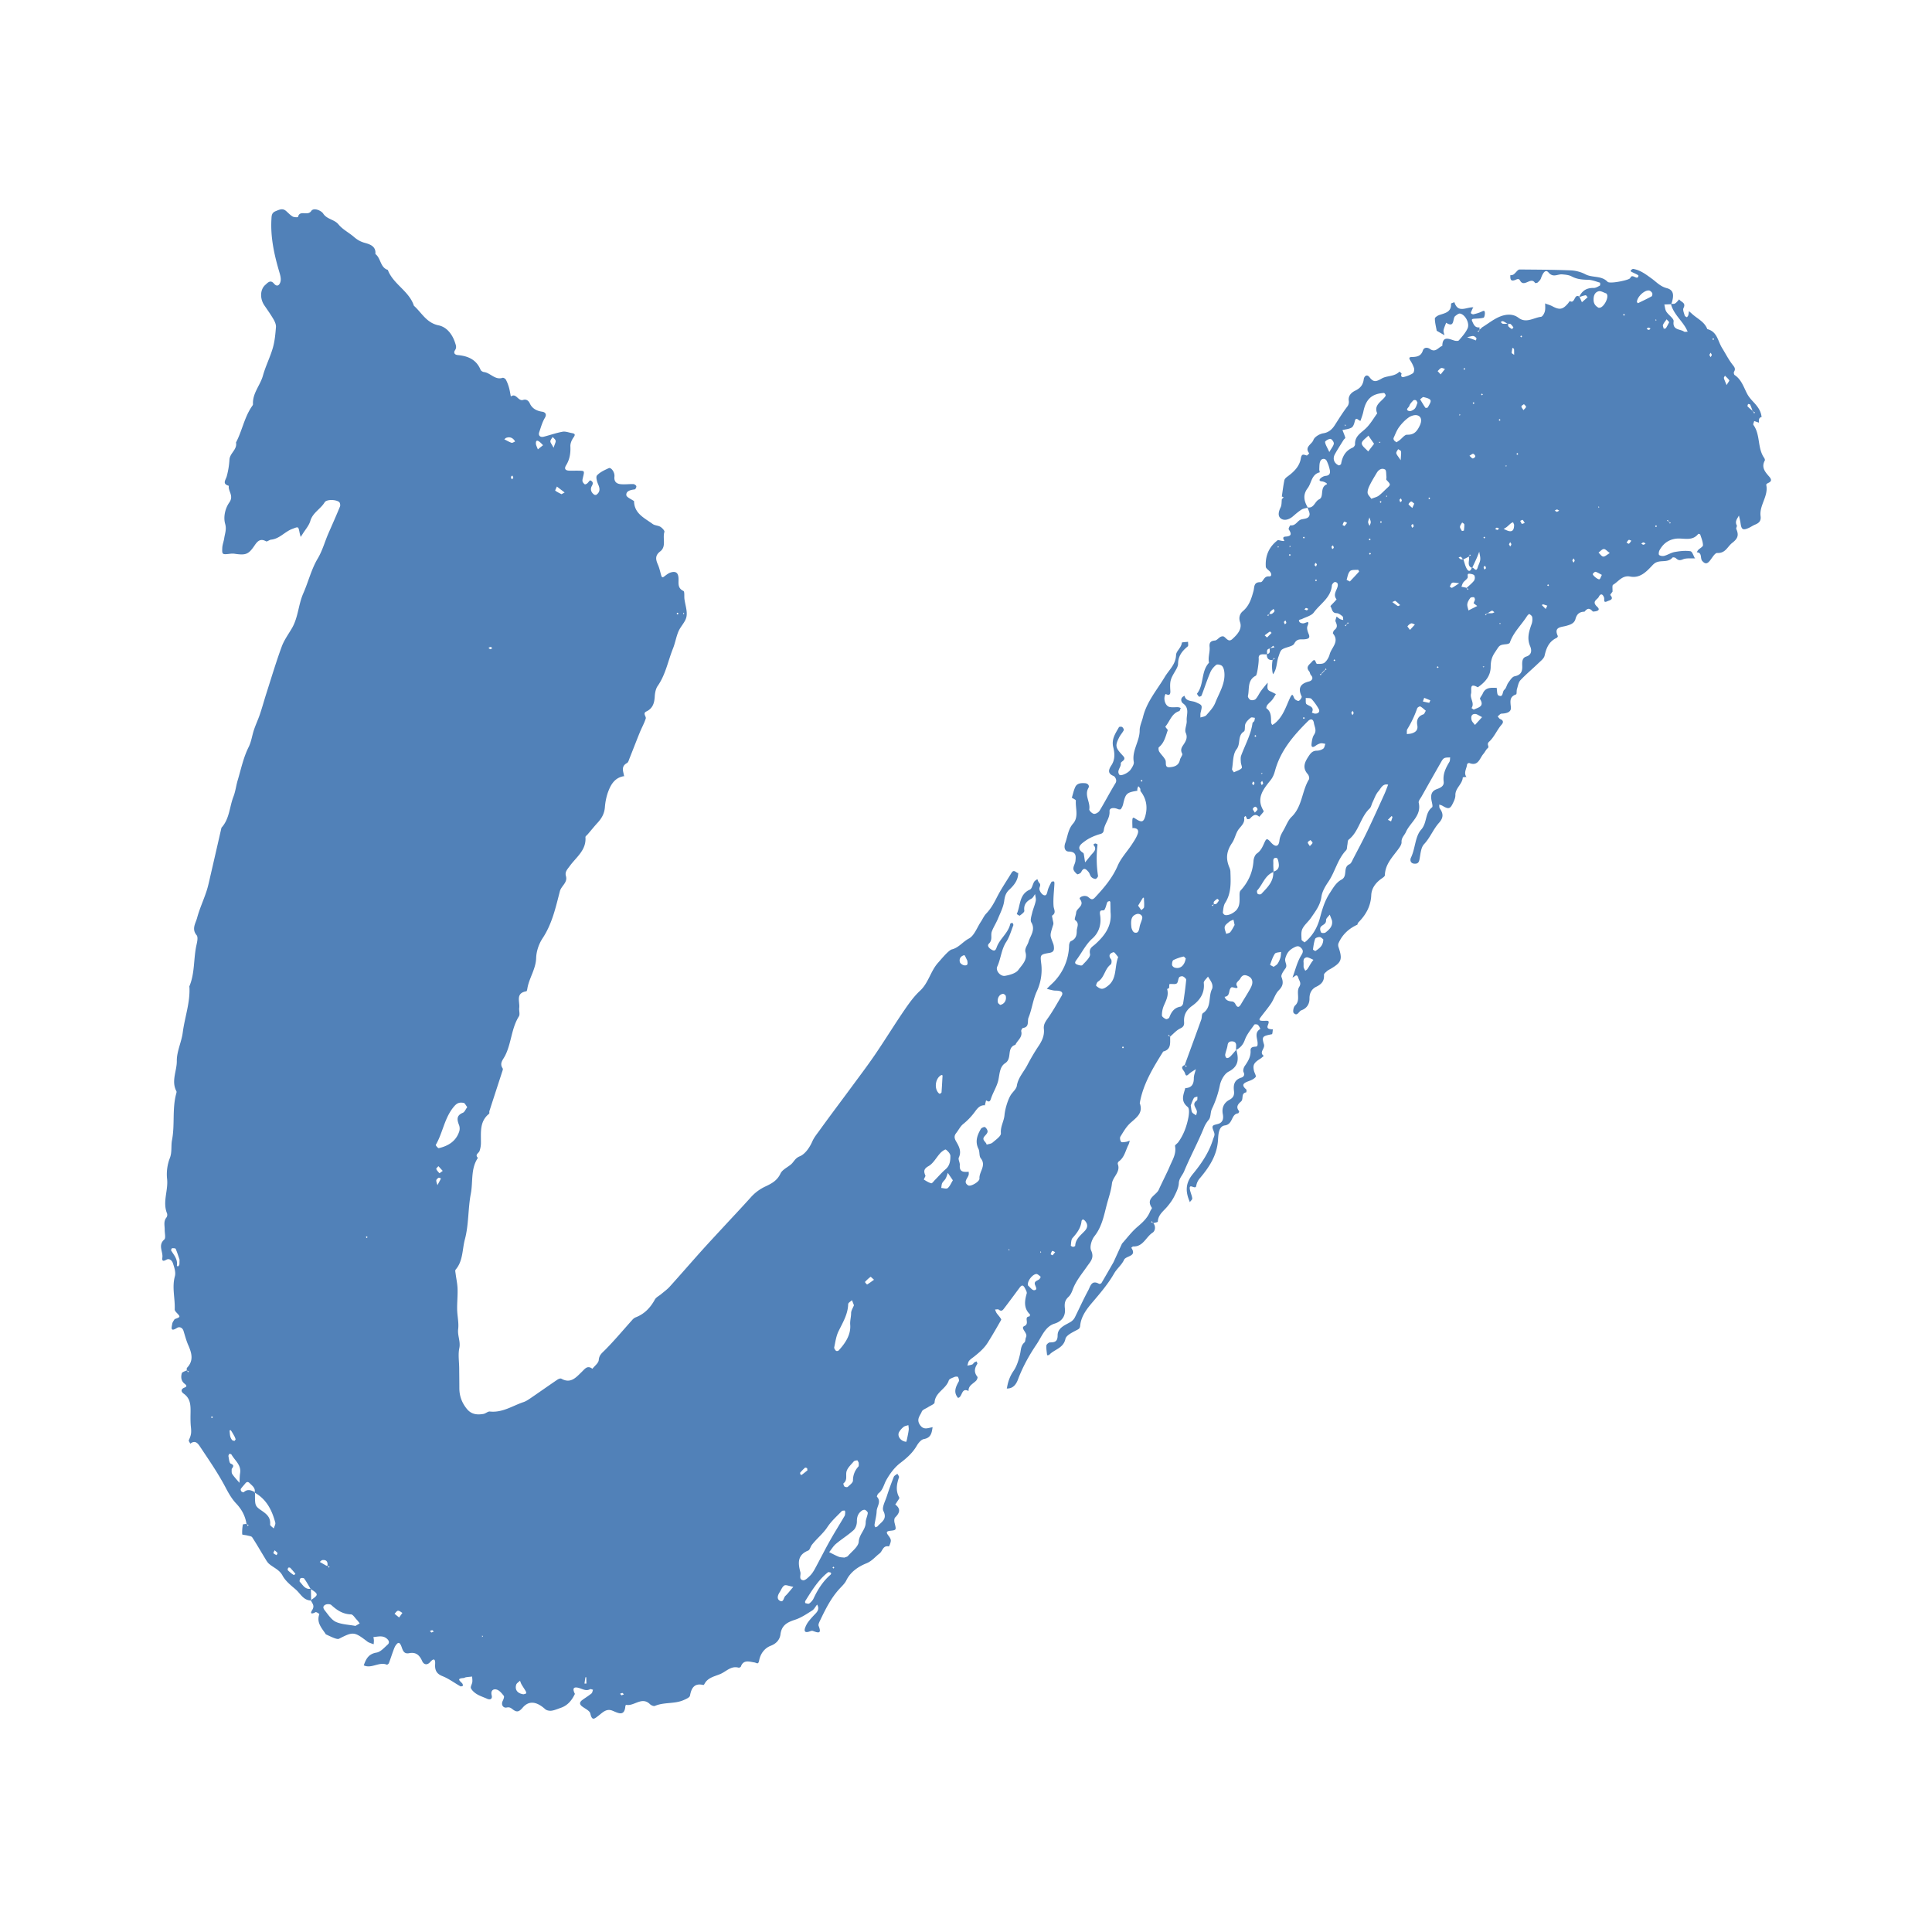 <svg width="120" height="120" viewBox="0 0 120 120" xmlns="http://www.w3.org/2000/svg"><title>vinci_product</title><g fill="none" fill-rule="evenodd"><rect width="120" height="120" rx="4"/><path d="M13.162 88.081l.06-.05c-.018-.02-.034-.051-.054-.054-.017-.002-.05.03-.053.049-.002.016.03.037.047.055zm9.564-11.243l.048.06c.017-.018.047-.034.05-.054.002-.016-.029-.036-.045-.054l-.053.048zm7.27 24.796l-.049-.056a6.657 6.657 0 0 0-.006.109l.056-.053zM42.08 38.167l.065-.054c-.02-.019-.039-.053-.06-.054-.02-.002-.042.032-.062.05l.057.058zm.42-.059l-.055-.059-.005.115.06-.056zm9.208 59.254c.018.02.035.042.052.063.02-.02.052-.037.055-.059.003-.017-.03-.038-.049-.058l-.058.054zm11-19.737c-.017-.017-.034-.034-.05-.053-.003.034-.004.069-.006.103l.056-.05zm1.964.145l-.05-.056-.007.11.057-.054zm5.019-12.718l.052.063c.02-.02.052-.037.055-.058.002-.017-.03-.05-.05-.053-.018-.002-.038.03-.057.048zm1.159-16.56l.052.06c.02-.017.051-.033.054-.054.002-.016-.03-.05-.05-.052-.016-.002-.037.03-.056.046zm7.12-2.722l.062-.052c-.019-.02-.035-.05-.056-.054-.016-.002-.05.03-.052.05-.002.017.03.037.046.056zm.4 2.307l.056-.052-.108-.005.052.057zm1.017-14.067c.02-.017.038-.035.057-.053a7.79 7.79 0 0 0-.11-.006l.053.059zm.668.458l.052.06c.02-.018.052-.035.055-.055.002-.016-.03-.05-.05-.052-.017-.002-.038.03-.057.047zm.104-.526a2.722 2.722 0 0 0-.053-.058l-.005.112.058-.054zm.82 10.713l.063-.052c-.02-.02-.036-.052-.057-.055-.017-.002-.051.03-.053.05-.002.017.03.038.047.057zm-.05-11.268l.05.06c.02-.017.05-.033.054-.054.002-.016-.03-.05-.05-.052-.016-.002-.036.03-.055.046zm.754 2.655l.052.061c.019-.018.05-.035.054-.055.002-.017-.03-.05-.049-.053-.017-.002-.037.03-.057.047zm1.196 5.024l.06-.052a5.816 5.816 0 0 0-.054-.058c-.018.018-.05.034-.052.054-.002.016.03.037.046.056zm.715-14.649l-.05-.057-.006.11.056-.053zm1.44 7.972c.019.02.037.042.055.063.02-.02.053-.037.056-.058.002-.018-.032-.053-.052-.055-.018-.002-.039.032-.059.05zm.037-.828l.063-.053c-.019-.02-.036-.053-.058-.055-.016-.002-.051.03-.053.05-.002.018.03.039.048.058zm.648-1.14l.05.06c.019-.018.05-.034.052-.054.002-.017-.028-.05-.048-.053-.016-.002-.036.03-.054.046zm-.022-1.247l.052.061.058-.054c-.017-.019-.034-.05-.053-.053-.017-.002-.038.03-.057.046zm-.008-3.667l.06-.054-.116-.006.056.06zm.47 3.316l-.051-.058-.007.112.058-.054zm2.56.127l.052.061c.018-.018.05-.035.052-.056.002-.017-.03-.037-.048-.056l-.055.05zm.573 10.545l.063-.051c-.02-.019-.036-.051-.057-.053-.017-.002-.038.03-.058.048l.052.056zm1.415-15.727l-.055-.057a7.7 7.7 0 0 1-.005.11l.06-.053zm.244-2.8l.061-.05c-.019-.02-.035-.05-.055-.053-.017-.002-.037.03-.056.047l.05.056zm.52 2.066l.052.06c.02-.018.04-.035.058-.053-.017-.018-.033-.05-.052-.052-.018-.002-.038.029-.057.045zm.672 16.418a5.5 5.5 0 0 1 .057-.052 7.644 7.644 0 0 0-.11-.006l.053.058zm-.005-8.067l.052.06c.02-.017.038-.036.057-.054-.018-.018-.034-.05-.053-.052-.017-.001-.037.03-.056.046zm-.094-8.831l.06-.051-.053-.058c-.019.018-.05.034-.052.053-.002.017.029.037.045.056zm1.123 14.212l.057-.05-.11-.007.053.057zm-.028-12.63l.06-.05-.054-.057c-.018.018-.048.034-.051.053-.002.016.029.036.045.055zm.405 2.842a2.55 2.55 0 0 1 .056-.05l-.109-.006.053.056zm.697-.727l.06-.05c-.017-.02-.034-.05-.054-.054-.017-.002-.05.029-.053.049-.002.016.03.036.047.055zm.19-7.356l.05.061c.02-.018.052-.035.054-.055.002-.017-.029-.051-.049-.053-.016-.002-.037.03-.056.047zm1.722 15.51l.06-.053a5.498 5.498 0 0 0-.054-.058c-.019.018-.05.034-.052.054-.002.017.03.038.046.057zm3.182-4.907c-.015-.019-.032-.037-.048-.055l-.006.106.054-.051zm1.53-11.89l.06-.051c-.018-.02-.035-.05-.056-.053-.017-.002-.038.03-.057.049l.052.054zm1.991 13.13l.06-.05c-.018-.02-.034-.051-.055-.054-.015-.002-.048.03-.05.049-.002.016.028.037.045.055zm.033-12.858l-.05-.057-.007.11.057-.053zm3.47 1.177l.049.06c.018-.017.05-.033.051-.053.003-.016-.029-.037-.045-.056l-.054.05zM26.795 101.4l.145-.057c-.03-.03-.058-.084-.089-.086-.049-.002-.1.03-.15.047l.094.096zm3.647-61.074l.133-.055c-.03-.03-.059-.082-.09-.084-.048-.003-.097.03-.146.049l.103.09zm1.344-10.552c.032-.032.09-.062.092-.096.003-.047-.034-.096-.054-.145-.03.03-.085.06-.087.091-.003.049.03.1.049.15zm6.817 75.526l.145-.056c-.03-.031-.057-.086-.089-.088-.048-.003-.098.03-.148.048l.092.096zm39.32-56.676l-.094-.088c-.019.048-.055.097-.051.144.002.033.058.062.09.093l.055-.149zm.474-.124c-.035.044-.084.079-.085.116-.002.047.033.097.053.146.031-.03.085-.06.088-.092.002-.048-.031-.099-.056-.17zm1.447-9.963c-.033.031-.09.061-.092.095-.004.047.033.097.053.146.031-.03.086-.059.088-.09.003-.05-.031-.1-.049-.151zm1.334-.623l.082-.096c-.048-.019-.097-.056-.144-.052-.033.003-.063.058-.095.09l.157.058zm.62-2.869l-.093-.088c-.02.048-.055.096-.052.142.004.032.058.06.09.091l.054-.145zm.954-.935c.032-.032.088-.061.09-.095.004-.047-.033-.096-.052-.144-.03.03-.084.058-.086.09-.003.048.03.099.048.149zM83.93 44.28l.072.14c.026-.046.072-.09.072-.136 0-.045-.044-.09-.068-.137l-.076.133zm3.046-13.084c.032-.032.089-.062.091-.096.003-.046-.033-.096-.054-.144-.03.03-.084.06-.086.091-.003.049.03.1.049.15zm.735 1.59c.035-.034.092-.064.094-.098.004-.047-.033-.098-.053-.147-.032.03-.088.058-.09.09-.004.048.03.1.05.155zm4.49 2.593c.034-.032.09-.061.092-.094.003-.048-.032-.098-.051-.146-.032.029-.087.056-.09.088-.003.048.03.098.05.152zm.666-2.52c.053.02.101.055.146.052.034-.002.064-.056.095-.087-.048-.018-.097-.05-.144-.048-.033.001-.063.052-.097.082zm.858.948l.075.14c.026-.046.07-.091.07-.136.001-.046-.044-.092-.07-.138l-.075.134zm2.978-2.014l.142-.074c-.046-.026-.093-.072-.14-.072-.045 0-.092.045-.139.07l.137.076zm.956 3.018l.072.139c.026-.045.072-.09.072-.134 0-.046-.044-.092-.07-.137l-.074.132zm4.552-1.048c-.043-.025-.088-.07-.132-.07-.046 0-.092.044-.139.069.045.025.09.07.134.07.046 0 .092-.044.137-.069zm.065-13.328c.053.021.102.058.147.053.034-.002.064-.057.095-.089-.048-.018-.098-.052-.145-.05-.033.003-.063.054-.097.086zm3.895 1.607l.075.143c.026-.046.073-.092.073-.137 0-.046-.046-.093-.071-.14l-.077.134zM17.178 96.594c.028-.06.072-.119.06-.133-.05-.064-.119-.115-.18-.17-.027.06-.092.146-.072.178.037.058.124.084.192.125zm19.125 7.977l.12-.003c-.003-.13-.005-.262-.01-.392a.208.208 0 0 0-.05 0c-.022.127-.04.255-.06.395zm29.075-26.6l.161-.199c-.063-.026-.16-.092-.18-.073-.054.048-.077.133-.1.206-.003.008.07.04.12.066zm18.133-45.296l.162-.198c-.062-.027-.157-.093-.18-.074-.054.046-.078.131-.102.204-.003.007.071.04.12.068zm1.545-.539c-.04.146-.082.226-.078.302.005.078.056.154.087.23.026-.077.073-.154.074-.232.002-.077-.04-.156-.083-.3zm1.346 18.884c.031-.096.063-.181.084-.27.005-.016-.031-.043-.049-.066l-.233.236.198.1zm7.645-28.979c-.002-.153.003-.26-.01-.365-.003-.028-.066-.049-.1-.073-.016.106-.04.212-.044.318 0 .025.064.052.154.12zm2.059 15.58c-.096-.032-.181-.064-.269-.085-.017-.005-.044.032-.067.05l.236.238.1-.203zm5.22-4.038c-.065-.021-.135-.067-.162-.049-.058.039-.094.11-.138.169.052.024.128.083.151.067.06-.044.1-.12.15-.187zm-6.804-1.038l.182-.06c-.042-.066-.073-.143-.13-.191-.02-.017-.1.039-.154.061l.102.19zm-15.824 7.052l.282-.286c-.035-.03-.09-.093-.101-.086-.114.072-.22.156-.328.237l.147.135zM27.391 73.196c-.055-.018-.12-.062-.148-.044-.06.037-.141.103-.144.16-.004.1.045.2.072.301l.108-.204.112-.213zM87.842 31.28c-.068-.048-.144-.14-.195-.129-.068.016-.172.155-.161.17.062.089.154.156.236.23l.12-.271zm-9.9 19.195c.081-.097.165-.153.165-.21 0-.056-.08-.154-.131-.157-.054-.004-.149.075-.16.131-.011.054.062.125.125.236zm3.415 2.081c.081-.097.166-.154.166-.21 0-.057-.085-.114-.133-.17-.057.047-.148.089-.16.146-.011.053.063.124.127.234zm5.119-15.163c.128.094.23.18.344.245.03.017.098-.034.149-.053-.099-.089-.192-.185-.3-.26-.024-.019-.097.032-.193.068zm4.794-9.085c.096.082.15.166.206.166.056.002.154-.079.157-.128.004-.054-.074-.147-.13-.16-.053-.011-.124.061-.233.122zm-.143-7.364l.341.125.207.076c.009-.052.043-.126.022-.152-.047-.055-.12-.112-.188-.12-.088-.009-.18.03-.382.07zm3.497 4.532c.079-.096.16-.152.16-.206-.001-.057-.082-.112-.128-.168-.056.046-.147.086-.158.141-.01.053.062.123.126.233zM18.25 97.827c.023.014.078-.06.1-.078-.107-.124-.21-.252-.324-.37-.022-.022-.116-.019-.126 0-.024.044-.043.132-.02.154.116.112.24.219.37.294zm9.248-25.1l-.268-.295c-.047.06-.145.139-.132.175.04.099.121.183.197.263.007.006.098-.068.203-.143zm22.653 18.6c-.014-.088-.01-.131-.024-.137-.04-.019-.106-.044-.126-.026a2.838 2.838 0 0 0-.298.303c-.019.022.005.086.022.126.006.013.061.02.077.009.127-.095.25-.195.349-.275zM87 28.587c.015-.337.041-.452.017-.554-.014-.056-.114-.091-.176-.136-.041.083-.128.175-.114.249.017.102.11.19.273.441zm.575 10.538c.126-.137.217-.236.307-.336-.078-.025-.167-.087-.233-.068-.087.024-.167.104-.228.178-.012.015.075.111.154.226zm1.266 4.373l-.382-.154-.082.225c.13.03.26.062.39.083.013.001.037-.075.074-.154zm1.796-7.272c-.23-.02-.351-.064-.437-.027-.073.03-.105.157-.155.24.048.025.113.084.142.07.121-.06.231-.141.45-.283zm.165-3.244l.125-.027c.01-.128.032-.257.023-.384-.003-.044-.087-.08-.134-.12-.048.09-.129.18-.133.271-.003.085.076.173.119.26zm-1.321-9.727l.27-.339c-.08-.021-.173-.078-.238-.055-.085.03-.147.123-.22.19l.188.204zm17.76.664c.102-.177.184-.27.167-.298-.073-.107-.176-.193-.268-.287-.024.051-.076.108-.065.151.028.115.083.224.167.434zM24.79 100.465l.204-.285c-.092-.049-.185-.14-.273-.134-.076.005-.144.121-.215.188.078.064.156.128.284.23zm6.534-73.178c.162.08.299.166.448.214.06.018.146-.048.22-.075-.014-.025-.024-.052-.041-.075-.136-.181-.312-.23-.522-.151-.024.009-.042.033-.105.087zm2.082.625l.325-.261c-.087-.08-.164-.176-.261-.238-.176-.112-.188.045-.183.147.005.096.061.188.12.352zm.978-.099c.08-.255.147-.357.128-.44-.018-.086-.12-.155-.185-.231-.05.088-.137.175-.142.266-.004.084.079.172.2.405zm69.295-7.802l-.161-.178c-.078.113-.175.22-.225.344-.026.064.028.16.046.242.047-.01.115-.007.134-.036.075-.115.135-.24.206-.372zM14.565 89.498c.024-.037.075-.08.068-.107a1.043 1.043 0 0 0-.101-.233 4.474 4.474 0 0 0-.194-.32c-.007-.01-.053.004-.08.007.014.124.016.251.044.372a.57.57 0 0 0 .113.225c.03.036.099.038.15.056zm20.31-58.804l.196-.104-.482-.37c-.036.089-.12.24-.1.255.126.095.274.16.386.219zm19.412 48.793c-.108-.093-.201-.191-.214-.182a2.567 2.567 0 0 0-.35.323.62.62 0 0 0 .133.156c.136-.08.262-.176.43-.297zm45.208-43.78c-.14-.072-.257-.152-.387-.19-.045-.012-.144.071-.175.132-.036.073.325.37.412.329.055-.026.074-.126.15-.27zm-5.45-3.117l-.065-.154c-.046.023-.098.039-.136.07-.09.073-.17.156-.26.228-.057.045-.125.078-.189.117.076.035.15.075.229.104.29.112.423-.004.42-.365zM70.69 56.253l.2.28c.058-.062.162-.119.17-.185.018-.193-.003-.388-.01-.583 0-.002-.055-.01-.061-.002-.1.158-.195.318-.3.49zm29.296-21.901c-.157-.114-.266-.253-.369-.25-.113.004-.22.142-.33.22.096.089.19.24.293.248.111.008.232-.118.406-.218zM60.08 59.662c-.064-.117-.152-.343-.188-.334-.21.048-.334.22-.271.433.026.09.184.193.288.2.223.014.197-.119.171-.298zm22.486-31.585c.144-.256.267-.388.28-.531.01-.094-.133-.284-.213-.286-.114-.004-.337.136-.33.194.02.17.13.33.263.623zm-20.445 34.34c.259-.047.406-.286.35-.551-.011-.058-.12-.143-.176-.136-.224.025-.369.274-.313.535.013.064.1.113.139.152zM11.152 78.24c-.046-.137-.13-.408-.237-.669-.016-.04-.148-.047-.223-.041-.027.003-.08.113-.063.14.18.29.42.551.358.934-.002.018.037.043.056.065.032-.035.079-.064.092-.104.017-.053.008-.116.017-.325zM88.045 25.01c-.039-.062-.058-.129-.1-.15-.044-.02-.135-.02-.162.01-.097.104-.21.214-.248.344-.028.094-.283.233-.02.316.097.03.272-.056.355-.144.093-.096.122-.254.175-.376zm4.01 19.531c-.209-.1-.318-.195-.43-.196-.25-.003-.266.202-.223.376.028.113.138.206.211.307l.442-.487zm-59.542 60.694c.054-.015.119-.02.158-.052.02-.017.01-.096-.012-.132-.085-.147-.183-.286-.268-.433-.04-.07-.062-.15-.092-.226-.082.083-.208.151-.237.249-.096.322.085.543.45.594zm41.445-36.574c.039.208.033.335.087.427.05.082.164.126.25.187.016-.082.055-.166.046-.244-.028-.226-.349-.444 0-.68.046-.03.024-.16.034-.244-.077.031-.191.04-.222.097-.092.165-.151.35-.195.457zm14.247-43.86c.118.193.215.364.328.524.014.02.14.005.154-.024.074-.144.211-.338.164-.44-.051-.111-.276-.156-.433-.198-.048-.013-.123.077-.213.137zm-4.362 11.316c.18-.192.378-.398.569-.61.01-.013-.043-.118-.06-.116-.172.014-.399-.016-.497.08-.128.124-.154.353-.214.54-.003.009.091.049.202.106zm7.683 1.348c.05-.13.085-.18.084-.232-.001-.049-.038-.136-.065-.138-.075-.006-.187-.003-.222.044-.084.11-.165.244-.185.378-.018.127.044.265.07.398l.546-.275-.228-.175zM58.544 66.801c.022.008-.046-.042-.079-.025-.368.188-.458.825-.164 1.119.02.02.059.047.073.04.041-.02.103-.054.106-.087.026-.34.043-.683.064-1.047zm22.424-7.02c.003.199-.008.26.008.315.02.07.063.133.097.199.046-.035.104-.062.135-.108.08-.117.147-.244.223-.364.045-.071.098-.138.148-.207-.128-.055-.252-.13-.384-.155-.063-.012-.187.054-.208.113-.038.105-.02.23-.02.207zm1.223-1.437c-.055-.039-.134-.135-.219-.141-.096-.007-.26.044-.285.11-.076.209-.105.435-.135.656-.003.026.134.11.158.095.236-.157.477-.32.481-.72zm-5.507-.89l-.072-.333c-.085.041-.183.067-.254.125-.11.093-.258.193-.287.314-.03.134.055.295.09.444.087-.035.206-.046.257-.111.116-.149.199-.324.266-.44zm25.053-38.622c.29-.143.574-.274.847-.425.041-.023.064-.155.037-.205-.038-.07-.126-.152-.2-.16-.287-.03-.736.4-.747.705 0 .037.056.077.063.085zM79.11 60.052c.084-.064.187-.112.242-.193.08-.115.137-.25.178-.384.033-.111.03-.232.042-.35-.133.035-.33.028-.387.113-.137.205-.212.452-.298.687-.005.011.122.07.223.127zM59.184 73.31l-.314-.459c-.044.118-.075.244-.136.352-.055.102-.16.176-.211.28-.044.089-.042.201-.061.304.137.007.323.073.4.01.138-.115.211-.308.322-.487zM73.65 59.535c-.038-.035-.104-.131-.143-.122a2.852 2.852 0 0 0-.625.219c-.065.035-.088.196-.084.298.002.059.086.145.15.166.34.111.62-.104.702-.561zM56.29 89.553c-.002.008.026-.074.043-.156.04-.192.084-.385.108-.58.013-.097-.012-.199-.02-.299-.1.035-.218.047-.297.11-.11.087-.212.2-.28.322-.125.222.067.564.446.603zm7.554-9.793c.003.03-.004.071.012.086.122.106.253.296.373.291.214-.01.12-.182.064-.32-.096-.238.133-.262.256-.358.046-.036.097-.151.088-.158-.086-.07-.191-.18-.277-.17-.238.031-.52.406-.516.63zM81.639 44.32c.232.029.37-.109.268-.286a3.292 3.292 0 0 0-.45-.624c-.067-.07-.236-.043-.357-.059.013.133-.021.335.05.386.194.138.505.164.332.526l.157.057zm1.093 12.85l-.14-.36c-.08.113-.232.23-.227.34.012.278-.26.286-.345.448-.044.082-.016.238.04.321.03.045.219.045.28-.005.229-.183.457-.385.392-.743zm2.614-29.604l-.353-.51c-.148.16-.411.322-.41.483 0 .168.254.335.397.504l.366-.477zM49.275 98.561c-.272-.048-.46-.141-.557-.084-.132.077-.195.271-.289.414-.121.186-.202.42.012.537.233.126.224-.195.337-.3.153-.143.278-.313.497-.567zm17.369-21.11c.048-.022.138-.042.139-.066.014-.426.335-.655.588-.925.19-.203.21-.406.032-.62a.291.291 0 0 0-.14-.098c-.02-.006-.084.065-.087.106-.044.428-.284.739-.559 1.048-.094.107-.084.312-.107.475-.002.02.087.052.134.08zm3.632-19.836c-.002-.004.06.27.192.307.26.075.28-.19.323-.39.034-.17.122-.327.155-.496.034-.181-.168-.32-.351-.26-.31.104-.38.338-.32.839zm29.097-38.503c.249-.044.55-.608.44-.825-.013-.025-.031-.057-.054-.065-.155-.052-.33-.166-.464-.131-.246.064-.322.284-.315.545.008.235.12.373.307.476.023.011.057 0 .086 0zM14.389 91.243c.007.085-.02.223.034.307.13.198.298.37.451.552.013-.202.008-.406.04-.604.082-.508-.326-.781-.534-1.15-.019-.032-.12-.059-.132-.045-.035.04-.067.107-.057.155.035.159.046.409.141.45.214.09.178.17.057.335zm37.24 6.489c-.014-.021-.024-.057-.04-.06-.054-.012-.132-.038-.164-.012-.609.481-1.001 1.136-1.407 1.78-.02.033-.01.13.002.132.081.02.196.06.246.023.108-.08.21-.19.267-.311.259-.559.583-1.068 1.053-1.476.02-.018.028-.05.042-.076zm1.71-6.876c-.036-.06-.065-.15-.092-.149-.076.002-.178.019-.222.07-.165.196-.381.388-.445.618-.067.24.078.534-.19.739-.02.015.017.157.064.197.045.037.168.052.203.02.126-.117.322-.258.323-.391a1.24 1.24 0 0 1 .332-.864c.046-.051.02-.166.027-.24zm35.222-46.71c-.122-.1-.221-.203-.342-.266-.038-.02-.175.056-.194.112a6.553 6.553 0 0 1-.614 1.299c-.047.079-.022.203-.03.306.102-.015.207-.016.305-.045.245-.075.4-.213.345-.505-.06-.326.045-.565.383-.68.059-.021.087-.128.147-.221zM69.453 59.442c-.1-.106-.228-.316-.294-.298-.2.054-.35.19-.15.438.052.065.038.279-.02.321-.376.276-.385.815-.791 1.067-.07.044-.136.24-.112.261.1.088.237.187.36.185.125-.002.262-.1.37-.184.58-.449.392-1.158.637-1.79zm-47.375 41.546l.265-.155c-.063-.08-.121-.166-.192-.238-.112-.117-.23-.32-.351-.323-.506-.014-.872-.259-1.223-.582-.072-.066-.269-.068-.365-.018-.249.128-.066.319.018.427.187.24.383.53.644.645.358.155.778.166 1.204.244zm64.659-73.516c.058-.04.125-.08.187-.127.16-.12.322-.35.477-.345.44.015.618-.221.783-.565.137-.284.12-.567-.159-.64-.159-.043-.393.036-.537.14-.223.159-.423.368-.586.59-.148.2-.237.445-.342.675-.018.037-.001.105.024.142.03.047.087.077.153.13zm-33.697 53.6l-.122-.316c-.082.08-.233.16-.236.243-.015.634-.337 1.146-.601 1.691-.148.303-.194.658-.266.994-.014.063.054.158.108.215.025.025.133.017.162-.015.42-.452.77-.983.724-1.596-.02-.26.055-.484.055-.725 0-.16.11-.32.176-.49zM76.639 47.97c.186-.092.37-.138.481-.255.054-.057-.042-.244-.049-.372-.008-.14-.025-.292.021-.417.246-.666.604-1.292.703-2.01.007-.049.088-.083.111-.134.026-.06.026-.131.038-.197-.086-.006-.202-.049-.253-.01-.129.103-.263.225-.33.37-.07.15-.004.43-.1.49-.414.264-.184.756-.456 1.103-.235.3-.208.81-.281 1.23-.01.055.07.126.115.202zm8.537-16.989c.204-.081.35-.11.456-.19.18-.134.334-.302.5-.455.26-.24.256-.236-.015-.526-.034-.035.006-.13-.002-.196-.022-.157 0-.402-.087-.451-.198-.113-.397.005-.515.205-.147.248-.3.494-.428.752-.074.15-.15.326-.14.486.006.125.144.242.231.375zm-8.369 30.394c-.168-.026-.282-.08-.329-.044-.196.147-.039.552-.416.581.078.235.263.278.481.293.066.004.152.081.185.147.113.23.216.255.353.02.146-.251.305-.496.451-.748.088-.152.186-.305.233-.47.06-.217-.01-.42-.227-.522-.197-.092-.365-.109-.504.151-.092.173-.37.258-.162.523.005.007-.071.075-.065.07zM57.486 73.038c-.036.078-.112.22-.102.227.145.09.295.188.457.23.054.013.15-.122.22-.195.224-.226.431-.471.672-.677.266-.225.298-.53.297-.825 0-.137-.154-.303-.282-.395-.043-.03-.244.112-.336.21-.253.27-.436.647-.739.817-.333.187-.293.354-.187.608zm11.492-16.386c-.004-.206-.006-.411-.013-.617 0-.024-.04-.07-.05-.067-.05.014-.123.03-.137.066-.066.156-.09.334-.178.475-.065.106-.341-.1-.272.32.078.472-.001 1.04-.483 1.467-.4.355-.65.878-.977 1.318-.078.106-.148.206-.009.277.11.055.319.108.368.055.195-.21.516-.499.476-.692-.077-.367.154-.452.321-.604.595-.539 1.046-1.138.954-1.998zM29.022 68.765c-.092-.113-.148-.25-.224-.264-.22-.035-.382-.024-.584.21-.611.704-.7 1.634-1.147 2.4-.015.026.14.215.187.203.589-.138 1.07-.428 1.27-1.038a.616.616 0 0 0-.008-.384c-.128-.33-.186-.604.234-.776.11-.045.168-.212.272-.351zm23.425 27.98c.075-.032.175-.046.224-.104.243-.286.646-.574.666-.882.029-.472.436-.749.433-1.2 0-.192.107-.383.13-.579.008-.06-.088-.156-.159-.193-.05-.025-.153.001-.208.04-.233.164-.315.386-.31.68.002.18-.077.418-.206.534-.34.308-.738.551-1.09.847-.169.141-.285.344-.425.519.197.097.389.204.592.285.104.042.227.036.353.054zm.053-2.815c-.013-.056-.022-.108-.026-.107-.065.006-.153-.003-.19.035-.31.324-.642.61-.902 1.005-.252.383-.656.706-.955 1.09-.087.113-.123.313-.23.356-.673.27-.637.775-.486 1.333.049.179-.12.464.17.51.123.02.297-.151.417-.268.123-.12.223-.27.306-.422.317-.58.612-1.173.935-1.75.294-.526.617-1.035.92-1.555.04-.07.031-.168.04-.227zm28.528-35.395c.052-.043.1-.077.143-.118.418-.39.673-.869.818-1.42.138-.525.29-1.037.596-1.511.212-.326.4-.673.736-.85.41-.216.065-.766.496-.956.11-.048.172-.226.239-.354.291-.558.588-1.114.861-1.681.365-.76.71-1.527 1.058-2.294.092-.2.164-.41.245-.615-.346-.082-.45.235-.605.412-.167.188-.25.452-.364.685-.063.128-.085.294-.18.384-.582.547-.66 1.43-1.303 1.935-.07.056-.057.218-.082.33-.024.112-.01.26-.078.331-.536.561-.682 1.34-1.107 1.962-.19.28-.382.604-.426.928-.071.523-.37.899-.643 1.3-.164.24-.412.434-.538.69-.092.187-.06.442-.052.667.002.06.121.117.186.175zm-3.56-7.653c-.05-.102-.074-.154-.1-.205-.033.032-.1.07-.094.094.06.327-.154.5-.331.727-.189.242-.236.59-.41.848-.346.51-.417.96-.173 1.533.034.078.06.166.063.25.022.67.065 1.339-.324 1.948-.105.164-.117.39-.145.593-.007.05.08.153.139.165.236.05.6-.165.736-.35.175-.237.164-.49.163-.756 0-.142-.017-.33.062-.416.478-.525.752-1.122.803-1.835.01-.163.089-.38.21-.465.26-.181.36-.436.479-.699.115-.254.17-.247.402.017.266.298.477.273.52-.125.031-.298.18-.499.303-.73.137-.255.25-.546.452-.74.666-.64.632-1.591 1.077-2.326.043-.07-.004-.248-.07-.323-.37-.416-.179-.774.072-1.148.123-.184.247-.311.49-.313.134 0 .289-.048.398-.126.076-.055.09-.196.131-.299-.1-.012-.204-.05-.298-.03a.854.854 0 0 0-.311.151c-.168.122-.273.1-.25-.114.022-.198.053-.42.16-.578.177-.264.024-.485-.014-.724-.042-.259-.201-.28-.361-.121-.89.882-1.705 1.824-2.047 3.067-.064.234-.135.422-.29.615-.439.547-.903 1.109-.438 1.876.013.022.018.067.004.084-.084.105-.173.205-.261.306-.255-.238-.416-.056-.588.12-.034.034-.115.022-.158.029zm15.49-8.175c.033.168.015.436.11.485.32.164.228-.238.37-.35.12-.097.147-.304.245-.439.112-.152.24-.367.393-.398.372-.074.484-.276.474-.615-.007-.236-.03-.523.243-.608.39-.121.332-.445.248-.642-.218-.506-.064-.944.099-1.405a.892.892 0 0 0 .026-.414c-.012-.071-.107-.137-.178-.183-.014-.01-.106.073-.14.127-.35.556-.854 1.01-1.07 1.654-.017.05-.139.086-.216.093-.472.046-.418.08-.716.518-.201.297-.254.564-.257.893-.006.576-.352.958-.8 1.266-.562-.314-.36.159-.42.394-.079.307.239.592.03.897.052.032.124.105.152.09.26-.13.668-.178.379-.65-.035-.057.115-.219.165-.338.176-.415.537-.364.881-.357l-.019-.018zM84.503 26.14l.017-.018c-.114.079-.29-.317-.375.055-.031.138-.09.32-.195.38-.162.097-.375.108-.567.155.06.158.13.314.176.475.01.033-.074.085-.105.135-.183.294-.373.585-.54.887-.156.278-.056.562.232.694.033.014.145-.05.151-.088.078-.454.267-.819.718-1.01.069-.029.152-.137.149-.205-.024-.523.393-.718.696-1.018.266-.262.456-.601.68-.906-.211-.49.201-.696.444-.98.037-.044.088-.103.081-.147-.009-.054-.075-.144-.11-.142-.758.05-1.116.387-1.275 1.162-.04.194-.117.381-.177.571zm-11.89 35.235l.02-.02c-.05.029-.143.071-.139.087.111.384-.07.7-.212 1.035a1.515 1.515 0 0 0-.112.597c.001.08.149.178.249.224.047.021.186-.046.207-.1.126-.34.302-.606.695-.674.066-.011.151-.122.164-.197.077-.486.145-.974.191-1.465.006-.068-.116-.177-.202-.215-.061-.028-.203.006-.235.058-.074.117-.063.321-.157.382-.107.07-.292.009-.438.036-.025.005-.02.164-.03.252zM15.838 92.687c.002.79-.029.837.387 1.122.337.23.592.432.553.88-.007.075.146.165.225.248.035-.123.124-.262.095-.368-.205-.769-.547-1.452-1.282-1.86.067-.282-.142-.418-.304-.582-.107-.109-.19-.097-.28.016-.09.113-.193.216-.274.335-.021.032.002.12.035.155.031.036.128.07.147.051.238-.22.467-.125.698.003zm63.244-38.55c.227-.048.361-.191.35-.417-.007-.151-.06-.414-.131-.428-.27-.05-.207.192-.212.347-.006.172.01.345.016.518-.534.205-.67.766-1.012 1.144-.035.039-.016.181.028.22.044.039.186.041.222.002.368-.395.785-.77.74-1.387zM91.078 36.53c.16-.15.34-.288.475-.46a.353.353 0 0 0 .025-.32c-.04-.072-.188-.104-.292-.113-.163-.014-.121.073-.12.202 0 .112-.192.218-.28.34-.056.075-.077.175-.114.264l.324.067.054.132.06-.062-.132-.05zm.147-1.976l.132-.056a3.491 3.491 0 0 1-.062-.062l-.051.135-.37.184c-.045-.058-.08-.129-.136-.169-.025-.018-.094.026-.143.042.045.038.084.09.135.109.047.018.107 0 .162-.003.062.188.105.386.194.56.114.223.244.222.33-.033.118-.065.263.338.368-.023.047-.16.141-.313.157-.475.016-.161-.039-.331-.062-.497-.053.135-.102.272-.161.405-.091.205-.189.408-.284.612-.368-.157-.115-.494-.21-.73zM20.339 97.257c.032-.24-.049-.387-.313-.358-.059.007-.11.073-.165.114.136.078.273.158.411.234.021.01.055-.004.083-.007l.059.131.06-.064-.135-.05zm88.536-71.686c-.055-.148-.105-.298-.17-.441-.012-.027-.085-.027-.13-.039-.012.051-.051.128-.032.148.109.112.232.21.35.312.02.044.04.087.058.132l.06-.065-.136-.047zM93.68 20.103c.001.055-.02.13.006.162.058.07.139.124.217.172.01.007.102-.088.096-.097a.834.834 0 0 0-.175-.214c-.034-.026-.107-.002-.163 0-.102-.06-.2-.13-.308-.175-.036-.014-.098.032-.147.05.047.038.09.102.14.109.11.014.223-.003.334-.007zM75.398 56.17l-.132.053.061.062.052-.133c.055 0 .13.022.162-.006a.828.828 0 0 0 .169-.22c.005-.011-.09-.103-.1-.096a.837.837 0 0 0-.213.178c-.026.034 0 .107 0 .162zM92.37 38.11c-.044.017-.087.035-.131.051l.059.061.05-.132c.11 0 .222.005.331-.004.05-.004.096-.037.144-.057-.052-.036-.12-.111-.154-.098-.107.042-.2.117-.299.179zm-13.525.04l-.134.055.064.062.05-.136c.059-.002.128.017.174-.008a.434.434 0 0 0 .164-.16c.015-.028-.038-.094-.06-.143-.067.056-.142.106-.198.172-.035.04-.041.104-.06.157zm.033 2.132c-.247.032-.17.215-.171.362l-.262-.004c-.17-.003-.281.06-.265.25.019.203-.096 1.038-.177 1.078-.544.275-.39.822-.492 1.263-.016.07.088.219.166.246.09.032.255.007.315-.059.133-.145.212-.338.33-.5.127-.179.273-.344.411-.515.023.188-.106.42.166.535.12.05.233.115.35.173-.076.12-.143.246-.23.356-.093.116-.214.208-.305.323-.041.053-.076.187-.055.202.318.225.278.56.293.881.002.053.042.105.065.156.047-.028.1-.05.142-.085.512-.4.697-1.007.948-1.56.2-.44.203-.113.308.027.054.07.21.146.262.117.085-.047.197-.213.171-.269-.245-.519-.085-.798.462-.934.153-.038.307-.19.113-.396-.056-.06-.056-.17-.11-.235-.237-.284.028-.42.169-.588.246-.296.216.125.328.128.16.005.366.009.47-.082.146-.126.26-.327.31-.517.11-.417.623-.776.206-1.284-.026-.03.033-.179.09-.223.207-.159.16-.318.07-.518-.036-.08.038-.21.062-.317.07.054.135.115.212.157.06.034.134.043.202.063-.013-.08 0-.193-.046-.232-.106-.088-.242-.194-.367-.196-.298-.005-.274-.274-.38-.425-.017-.025.164-.19.254-.29.043-.05.129-.136.12-.147-.21-.267-.033-.492.053-.738.041-.12.067-.32-.148-.334-.062-.005-.186.13-.192.209-.062.77-.727 1.14-1.122 1.68-.15.206-.484.278-.735.408-.085.044-.276.022-.146.194.046.06.194.092.275.068.187-.055.357-.184.21.179-.054.132.011.336.074.485.106.252-.006.301-.221.33-.237.032-.49-.078-.67.268-.102.197-.518.21-.754.364-.12.079-.167.285-.224.441-.134.362-.088.78-.348 1.104-.07-.3-.075-.603-.018-.907l.131-.053-.06-.061-.05.134c-.27.026-.398-.097-.382-.369.241-.03.173-.211.175-.358l.3-.06-.08-.1-.203.175zm24.79-7.889l.05.13.06-.056a34.49 34.49 0 0 0-.13-.05l-.056-.128-.055.06.131.044zm-20.008 6.39l-.131.055.061.06.05-.133.13-.053-.06-.061-.05.132zm-1.552 3.05l-.133.053.06.063.052-.136.175-.18.132-.055-.061-.06-.05.134-.175.18zM11.6 85.126c.005-.058-.014-.138.016-.17.43-.45.29-.918.077-1.407-.124-.282-.202-.584-.293-.88-.067-.22-.263-.282-.405-.191-.442.283-.33-.046-.297-.256.016-.106.103-.203.157-.303l-.015.018c.385-.14.383-.137.113-.421-.048-.05-.104-.126-.101-.187.03-.684-.181-1.362.01-2.056.068-.244-.036-.554-.122-.814-.05-.15-.21-.328-.414-.213-.19.108-.273.077-.242-.128.057-.37-.291-.767.12-1.13.104-.092.023-.397.026-.603.004-.26-.087-.529.111-.768a.294.294 0 0 0 .033-.252c-.29-.714.084-1.424.004-2.143-.048-.42.015-.892.169-1.284.15-.385.066-.759.137-1.125.184-.949.005-1.926.256-2.866.015-.056.039-.13.016-.173-.333-.626.032-1.252.026-1.878-.007-.588.293-1.174.37-1.771.12-.93.457-1.828.415-2.781-.001-.03-.012-.064-.002-.088.346-.82.249-1.718.44-2.566.044-.197.107-.484.008-.603-.326-.39-.06-.74.03-1.077.148-.556.395-1.086.577-1.635.11-.328.178-.671.257-1.01.228-.984.453-1.97.679-2.956.502-.546.495-1.29.746-1.935.125-.322.162-.677.262-1.01.208-.693.35-1.405.68-2.064.167-.33.212-.72.333-1.076.11-.327.26-.641.37-.969.147-.435.266-.88.407-1.317.308-.963.598-1.933.946-2.881.15-.408.42-.77.64-1.151.384-.669.392-1.457.699-2.154.314-.713.499-1.495.893-2.156.3-.503.437-1.041.662-1.557.245-.56.494-1.118.725-1.684.03-.075.002-.233-.056-.277-.215-.162-.784-.17-.9.023-.252.417-.737.638-.886 1.15-.086.298-.319.552-.487.825-.037.06-.077.117-.116.175-.02-.082-.045-.165-.062-.248-.086-.428-.072-.396-.469-.247-.46.174-.781.61-1.302.662-.11.01-.252.14-.315.104-.346-.197-.53-.014-.705.245-.383.565-.54.63-1.24.529a1.03 1.03 0 0 0-.265-.003c-.516.06-.529.06-.51-.367.01-.199.09-.393.12-.592.043-.293.157-.557.06-.892-.128-.451.011-.984.256-1.331.3-.426-.087-.698-.03-1.037-.435-.121-.19-.36-.126-.6a5.1 5.1 0 0 0 .166-1.024c.022-.406.495-.628.406-1.066.378-.717.514-1.541.975-2.223.032-.048.082-.104.08-.155-.039-.678.452-1.172.62-1.78.162-.585.445-1.135.613-1.718.12-.415.16-.858.194-1.292.012-.158-.068-.34-.152-.485-.175-.3-.378-.584-.574-.872-.276-.408-.268-.987.078-1.276.105-.088.296-.34.516-.077.238.284.383.04.42-.14.037-.186-.03-.403-.086-.595-.316-1.07-.549-2.15-.482-3.276.012-.214.014-.38.271-.484.235-.094.427-.194.645 0 .133.118.256.254.407.341.09.052.323.046.327.03.1-.473.597-.035.823-.379.148-.225.613-.032.74.161.24.37.693.355.956.68.252.308.641.501.95.768.203.175.4.295.672.37.308.086.717.206.664.695.35.258.292.834.773.987.334.891 1.323 1.307 1.62 2.226.486.432.774 1.062 1.534 1.218.495.102.847.538 1.021 1.071.06.182.112.303-.004.479-.1.153-.024.277.17.295.634.058 1.161.277 1.422.92.027.064.133.126.208.135.408.05.686.515 1.161.358.051-.017.168.055.2.114.081.151.144.316.191.481.053.185.08.377.118.566.337-.246.447.312.764.213.163-.051.32.007.417.221.142.311.42.462.773.512.145.02.31.128.159.381-.162.27-.247.587-.35.889-.072.205.061.338.28.282.39-.1.774-.238 1.17-.31.18-.033.383.05.576.084.187.033.238.087.102.275-.11.153-.202.366-.193.548.02.426-.04.815-.267 1.18-.137.221-.033.325.2.331.206.006.414-.004.621.002.327.01.326.013.231.407-.02.083-.047.174-.031.252.015.07.078.14.138.185.025.018.108-.018.148-.05.074-.06.163-.205.197-.192.149.061.202.162.1.34-.117.2-.057.402.137.542.035.025.116.031.146.008.228-.17.223-.37.113-.623-.078-.178-.166-.48-.08-.575.184-.205.469-.33.729-.451.141-.067.385.248.355.523-.034.314.128.443.377.47.262.03.531-.013.797-.004.067.003.17.073.185.13.015.057-.054.193-.098.2-.247.03-.538.087-.524.35.008.14.323.261.5.391l-.02-.018c.009.78.65 1.053 1.157 1.425.133.097.34.09.483.178.11.069.27.24.246.314-.127.4.137.905-.26 1.211-.339.26-.278.513-.14.83.092.208.137.438.201.659.056.193.136.106.236.031.112-.084.233-.178.365-.215.3-.086.443.019.471.318.03.302-.097.644.308.834.082.039.041.33.064.503.048.365.189.744.127 1.088-.058.324-.358.596-.496.915-.147.343-.204.724-.344 1.071-.31.773-.455 1.613-.946 2.318-.125.178-.173.436-.186.661-.024.405-.121.738-.52.928-.25.12.003.309-.039.44-.094.296-.251.572-.369.861-.217.534-.423 1.074-.637 1.609-.042.105-.077.25-.16.295-.398.216-.218.534-.176.83l.025-.021c-.6.078-.856.523-1.033 1.015a3.715 3.715 0 0 0-.188.934c-.032.375-.192.666-.437.934-.215.233-.413.482-.62.724-.052.062-.154.13-.15.187.064.808-.57 1.238-.969 1.788-.144.198-.32.364-.244.623.122.415-.286.608-.375.95-.26 1.002-.48 2.022-1.073 2.918-.23.347-.387.807-.4 1.221-.019.704-.448 1.26-.55 1.922-.008.054-.031.148-.06.152-.691.113-.392.65-.442 1.032-.022.175.06.397-.021.526-.473.757-.464 1.677-.858 2.444-.144.278-.359.464-.149.788.034.052-.02.168-.045.25-.258.799-.52 1.596-.777 2.395-.018.055.01.146-.023.172-.595.477-.5 1.142-.506 1.784a1.533 1.533 0 0 1-.087.53c-.054.142-.307.223-.1.425-.458.676-.297 1.48-.44 2.22-.18.938-.124 1.929-.37 2.843-.167.623-.107 1.34-.576 1.881-.04.047-.01.16 0 .241.04.316.112.63.122.948.014.425-.033.851-.026 1.277.008.41.112.826.064 1.226-.05.404.158.766.071 1.18-.083.396-.012.825-.008 1.24.003.414.01.83.01 1.244 0 .484.152.902.46 1.285.283.353.642.387 1.035.32.14-.023.276-.164.403-.15.779.084 1.403-.356 2.088-.586.16-.053.306-.155.447-.25.554-.378 1.101-.766 1.656-1.142.067-.046.19-.093.244-.063.587.333.92-.084 1.274-.424.19-.184.349-.431.656-.189.14-.18.38-.353.396-.545.024-.309.194-.427.384-.618.591-.594 1.13-1.242 1.691-1.866a.579.579 0 0 1 .206-.162c.553-.208.923-.6 1.204-1.11.078-.143.262-.227.395-.34.18-.152.374-.29.53-.463.663-.735 1.31-1.484 1.97-2.22.448-.499.905-.988 1.36-1.48.574-.621 1.156-1.235 1.721-1.865a2.8 2.8 0 0 1 .918-.668c.367-.174.712-.363.907-.788.109-.238.426-.38.65-.567.187-.157.249-.386.55-.506.331-.133.615-.551.772-.909.117-.27.292-.473.45-.694.667-.927 1.358-1.838 2.036-2.759.485-.658.979-1.31 1.439-1.987.605-.89 1.17-1.81 1.777-2.699.297-.434.608-.875.99-1.229.536-.494.657-1.227 1.13-1.75.156-.172.642-.772.85-.823.428-.104.68-.476 1.056-.673.338-.178.507-.682.747-1.044.113-.17.196-.367.334-.511.291-.302.482-.654.67-1.024.265-.519.598-1.003.9-1.503.16-.263.293.023.44.019l-.023-.02c0 .45-.255.766-.56 1.05-.205.19-.273.403-.31.69-.05.38-.24.748-.392 1.113-.111.27-.275.517-.377.788-.09.237.067.515-.18.754-.156.152.062.328.213.402.191.092.23-.074.286-.219.203-.511.707-.85.827-1.414.007-.03.089-.045.135-.066.02.053.07.117.055.157-.137.349-.238.724-.44 1.033-.31.474-.33 1.038-.56 1.536-.116.25.198.622.484.573.297-.052.678-.156.832-.372.218-.306.574-.612.438-1.095-.066-.238.127-.433.187-.64.109-.379.454-.744.176-1.212-.082-.138.006-.392.051-.586.059-.252.171-.492.223-.745.028-.134-.023-.284-.04-.426-.072.094-.126.225-.222.278-.306.167-.497.366-.447.755.012.09-.17.217-.281.303-.024.018-.19-.097-.188-.103.239-.518.132-1.215.815-1.513.133-.058.168-.325.265-.485.042-.07.129-.112.195-.168.039.079.06.174.119.232.137.137.002.258.01.374.01.14.141.335.269.388.173.07.205-.112.243-.267.047-.192.147-.373.24-.553.015-.03.105-.03.159-.025.012 0 .026.083.024.127-.022.465-.087.934-.054 1.395.015.22.186.417-.084.593-.028.019.014.144.024.22.016.114.072.24.041.34-.204.648-.206.645-.07 1.012.04.107.093.215.105.327.025.21.024.374-.285.423-.6.096-.556.134-.49.721a3.167 3.167 0 0 1-.276 1.652c-.249.537-.304 1.113-.52 1.644-.089.218.072.586-.343.643-.048.007-.125.146-.111.204.095.386-.251.572-.37.858l.02-.023c-.052.025-.11.041-.156.074-.366.26-.072.803-.495 1.078-.33.215-.337.637-.413 1.016-.084.415-.34.792-.471 1.201-.077.238-.17.156-.298.09l-.083.329.021-.022c-.314-.03-.482.193-.633.401a4.06 4.06 0 0 1-.737.77c-.171.141-.275.364-.417.542-.147.184-.13.329-.005.541.168.29.342.605.163.986-.056.121.073.316.06.472-.038.465.265.43.565.415l-.016-.015c.002.06.013.119.005.176-.03.232-.388.467-.033.686.152.093.714-.232.7-.428-.031-.424.445-.8.08-1.256-.113-.142-.055-.409-.142-.584-.228-.459-.075-.856.15-1.243.04-.068.212-.138.255-.109.084.057.167.187.16.281-.006.1-.11.198-.185.284-.213.24.105.345.127.524.125-.041.278-.05.37-.13.2-.174.532-.4.516-.577-.037-.418.19-.745.223-1.121.037-.424.24-1.063.437-1.324.122-.162.302-.324.33-.504.077-.501.421-.85.641-1.267.216-.411.449-.815.707-1.2.22-.329.375-.663.331-1.064-.028-.254.08-.433.227-.638.32-.447.588-.932.869-1.407.127-.217-.007-.3-.202-.327-.098-.013-.2-.002-.298-.02-.14-.024-.278-.065-.416-.099.098-.097.193-.198.295-.29a3.367 3.367 0 0 0 1.091-2.403c.002-.092.046-.238.111-.266.29-.126.365-.328.365-.633 0-.237.194-.47-.107-.683-.056-.039.058-.3.07-.461.023-.29.557-.417.231-.841-.087-.115.31-.29.52-.122.156.123.24.216.42.024.559-.598 1.079-1.205 1.412-1.978.203-.471.58-.866.868-1.304.143-.217.296-.44.376-.683.092-.276-.103-.36-.35-.347l.02.018c-.003-.176-.015-.352-.005-.526.013-.204.099-.131.213-.058.363.23.481.204.587-.169.163-.573.068-1.112-.317-1.584l.019.019c-.005-.054.002-.113-.02-.158-.024-.054-.074-.095-.113-.141-.018.047-.043.093-.053.142-.011.051-.009.106-.012.16l.016-.02c-.682.108-.742.168-.894.837a.87.87 0 0 1-.143.305c-.02.03-.127.023-.18 0-.274-.12-.536-.073-.522.131.032.448-.303.758-.353 1.157-.03.242-.17.237-.346.295-.295.096-.593.23-.84.414-.239.176-.577.415-.098.723.021.014.035.048.04.076.028.17.053.341.079.512.117-.144.236-.288.353-.434.157-.197.43-.368.154-.667.042-.025.085-.074.126-.072.05.001.143.05.14.07a7.147 7.147 0 0 0 .03 1.941c.008.059-.102.19-.158.19a.404.404 0 0 1-.267-.13c-.075-.082-.09-.217-.164-.302-.144-.168-.3-.33-.457.01-.032.071-.219.154-.25.129-.103-.086-.229-.215-.235-.334-.01-.16.111-.324.129-.491.032-.301.054-.575-.419-.582-.22-.003-.326-.232-.21-.544.147-.402.17-.837.48-1.191.365-.416.14-.95.174-1.43.004-.057-.177-.128-.273-.192l.022.018c.067-.219.115-.447.207-.655.115-.258.36-.267.606-.253.197.01.295.164.222.289-.27.461.124.883.05 1.332-.014.083.172.264.286.283.106.018.29-.088.352-.192.342-.564.644-1.152.989-1.713.135-.22-.074-.43-.106-.442-.421-.159-.31-.42-.143-.674.231-.355.204-.75.113-1.109-.127-.508.135-.865.352-1.251.018-.034.155-.042.201-.01.056.038.118.155.097.198-.076.154-.204.283-.281.437-.258.51-.242.635.163 1.075.13.142.258.246.043.411-.046.035-.114.093-.109.133.031.246-.277.451-.088.707.077.104.542-.09.701-.32.097-.139.22-.331.194-.475-.128-.704.368-1.278.366-1.957-.001-.276.139-.552.206-.83.23-.95.869-1.68 1.354-2.491.261-.439.682-.77.7-1.363.007-.244.333-.454.36-.766.003-.03.252-.036.386-.054-.005.098.03.245-.02.286-.348.283-.597.599-.601 1.08-.002.161-.107.33-.194.48-.287.488-.324.6-.286 1.2.014.249-.08.303-.292.193-.172.264-.037.747.246.81.17.037.353.006.53.014.055.002.11.03.163.047-.032.067-.05.18-.1.196-.474.152-.575.636-.855.958-.016.018.111.159.171.242l-.022-.02c-.135.377-.21.782-.55 1.059-.044.035-.027.203.018.275.114.184.29.333.383.525.077.16-.072.47.259.446.28-.02.57-.093.643-.454.028-.137.187-.31.144-.388-.163-.295.023-.456.151-.673.102-.174.182-.362.067-.623-.09-.203.078-.504.06-.756-.027-.358.199-.765-.227-1.069-.137-.098-.197-.375.107-.474l-.021-.019c.085.39.452.308.702.418.418.184.417.18.304.642-.024.099-.01.206-.013.308.124-.044.287-.054.363-.141.21-.24.447-.488.56-.776.239-.613.633-1.19.563-1.893-.014-.137-.053-.302-.143-.392-.076-.074-.291-.12-.36-.069-.154.12-.296.29-.371.47-.2.47-.357.958-.54 1.435-.016.04-.139.088-.158.07-.056-.05-.138-.17-.12-.194.44-.565.236-1.378.742-1.915-.08-.33.067-.652.034-.98-.025-.253.052-.374.328-.396.122-.01.229-.162.353-.229.058-.032.16-.046.208-.015.162.103.287.364.518.156.31-.278.63-.624.486-1.052-.109-.32.014-.549.166-.678.41-.344.54-.794.671-1.27.06-.218-.008-.55.429-.536.174.006.196-.386.521-.36.196.017.18-.171.06-.306-.088-.096-.241-.19-.248-.29-.043-.648.172-1.198.689-1.613.023-.018.051-.05.072-.047.13.02.261.069.387.058.035-.003-.213-.26.083-.275.383-.02.37-.182.192-.448-.03-.044.081-.256.107-.252.331.051.434-.305.678-.366.204-.051.45-.041.505-.268.035-.142-.078-.32-.125-.482.404.086.446-.365.725-.498.328-.156.013-.733.47-.931.086-.038-.154-.17-.292-.182-.176-.014-.2-.097-.077-.202a.564.564 0 0 1 .302-.143c.248-.017.297-.172.26-.358a2.377 2.377 0 0 0-.192-.567c-.084-.177-.315-.175-.4.016-.064.143-.053.321-.063.484-.005.07.037.203.033.204-.524.128-.506.659-.755.987-.32.423-.22.808.008 1.208-.133.04-.282.055-.395.126-.192.122-.365.275-.538.424-.22.187-.514.278-.724.136-.233-.159-.154-.448-.03-.705.072-.147.054-.337.076-.507l-.02.02.133-.133-.135-.067.02.02c.05-.34.09-.683.16-1.02.02-.09.12-.175.204-.235.391-.283.736-.63.814-1.102.056-.337.173-.25.368-.196.038.01.159-.137.155-.14-.319-.39.17-.558.26-.82.066-.195.39-.386.622-.42.344-.054.551-.264.7-.493.258-.4.505-.806.798-1.184a.474.474 0 0 0 .08-.329c-.053-.332.17-.529.388-.635.33-.16.497-.36.541-.723.017-.14.175-.36.364-.11.245.323.407.274.761.069.314-.182.79-.104 1.093-.427.046.045.14.11.13.132-.065.158.007.237.143.204.195-.048.393-.123.56-.231.067-.045.098-.22.072-.315a1.904 1.904 0 0 0-.228-.47c-.072-.12-.119-.218.076-.223.308-.008.58-.037.698-.4.073-.227.306-.2.44-.103.353.257.52-.107.77-.189.011-.615.374-.452.728-.337.092.03.253.046.298-.005.201-.232.417-.47.543-.745.146-.32-.151-.866-.47-.921-.086-.016-.203.083-.292.15-.19.14-.011.773-.57.421-.055.153-.13.304-.159.462-.018.097.033.207.053.311l-.273-.157-.224-.13.019.017c-.044-.254-.113-.508-.116-.762-.001-.076.17-.188.281-.224.359-.12.75-.181.724-.7-.002-.028.135-.063.208-.094.23.73.78.272 1.193.322l-.02-.019c-.034.076-.072.15-.103.227-.02.052-.06.125-.04.155.028.04.11.075.158.065.163-.039.33-.082.48-.154.116-.054.216-.125.225.067.005.104-.03.287-.083.3-.19.053-.396.048-.595.065-.188.015-.136.096-.08.218.088.197.184.353.433.314l-.02-.02.025.197-.133.054.06.061.052-.134.196-.18-.018.018c.385-.236.747-.537 1.164-.688.334-.12.744-.161 1.087.099.477.364.936-.006 1.398-.06.094-.01.204-.204.238-.331.044-.166.018-.35.022-.525l-.02.023c.156.058.321.099.466.177.443.237.637.21.959-.16.047-.055.12-.166.125-.163.335.205.26-.503.6-.267l.152.34.355-.309c-.042-.044-.092-.13-.125-.125-.138.023-.27.075-.404.116.173-.387.459-.58.897-.568.13.004.269-.08.391-.148.03-.016.023-.177.006-.182-.247-.072-.497-.175-.749-.179-.357-.006-.688-.035-1.013-.21-.168-.091-.383-.106-.58-.125-.28-.028-.56.228-.853-.118-.163-.193-.324-.053-.472.371-.034.097-.123.18-.203.252-.036.033-.15.045-.162.026-.253-.414-.68.312-.93-.147-.094-.173-.216-.059-.357-.018-.275.079-.247-.154-.247-.329l-.02.021c.215-.022.213-.024.422-.25.046-.05.114-.113.172-.112 1.06.01 2.12.012 3.178.055.31.014.64.1.914.245.435.23.987.06 1.375.465.13.135 1.168-.074 1.354-.19a.16.16 0 0 0 .063-.062c.122-.285.438.205.5-.121.01-.056-.304-.171-.464-.264-.016-.009-.022-.073-.01-.081.046-.034.107-.087.153-.08.443.074.79.345 1.139.596.3.217.53.489.937.596.436.114.476.436.283.999l-.432.017c.039.15.046.319.125.444.137.218.475.427.452.605-.074.562.4.463.642.632.052.038.154.006.232.007-.033-.067-.063-.135-.098-.2-.29-.524-.795-.916-.944-1.528.088-.006.193.017.259-.024.1-.062.171-.168.255-.255.1.17.446.197.269.54-.06.115.034.317.077.475.011.043.09.067.138.1.028-.043.069-.082.082-.13.023-.082.029-.169.041-.254l.192.17c.328.303.775.488.947.947.622.157.65.742.921 1.177.208.333.39.697.632 1.013.112.145.232.26.108.46-.028.045-.005.175.037.203.427.282.56.752.78 1.17.093.176.229.334.365.48.263.28.5.568.529.973l.019-.02c-.231.041-.175.228-.19.378l.018-.018-.306-.106c-.019.083-.081.197-.048.242.445.613.237 1.435.668 2.049.03.043.059.125.039.162-.23.42.017.708.268.992.144.163.187.296-.057.402-.05.02-.13.082-.123.11.157.702-.44 1.27-.35 1.952.04.3-.102.426-.342.525-.135.055-.256.143-.39.203-.362.164-.456.107-.51-.279-.022-.165-.067-.327-.103-.49-.096.191-.27.36-.133.612.03.052-.057.164-.031.223.158.363.118.581-.247.86-.302.23-.417.658-.938.632-.147-.007-.318.31-.465.49-.168.205-.297.196-.465.004-.144-.165.016-.514-.338-.538.03-.05.05-.106.089-.146.1-.102.298-.198.295-.293-.005-.222-.1-.443-.17-.66-.009-.027-.113-.055-.123-.042-.385.49-.933.232-1.405.3-.468.067-.785.322-1.002.717-.045.083-.067.26-.022.294.078.06.224.077.325.05.22-.062.423-.2.645-.238.32-.056.657-.095.972-.047.118.019.195.3.29.463l.019-.02c-.263.015-.552-.033-.78.063-.21.087-.304.048-.44-.08-.044-.04-.18-.06-.205-.03-.245.294-.608.179-.91.263-.184.051-.262.14-.386.27-.351.373-.74.76-1.332.644-.487-.095-.722.311-1.058.51-.07.04-.027.274-.037.42l.02-.021c-.056.083-.174.221-.158.24.258.293-.059.324-.19.388-.263.127-.162-.128-.195-.224-.082-.242-.221-.277-.329-.052-.082.174-.467.279-.103.613.26.238-.057.297-.268.301l.02.02c-.222-.255-.342-.253-.555.009l.02-.02c-.308 0-.483.148-.562.45-.074.282-.325.358-.578.429-.31.087-.787.057-.52.63.01.025-.033.1-.067.115-.477.217-.647.624-.754 1.105-.039.175-.234.326-.38.465-.368.356-.765.683-1.116 1.056-.127.135-.161.364-.22.555-.035.108-.004.312-.055.33-.433.157-.355.448-.322.81.027.31-.295.375-.583.386-.082.004-.16.113-.24.174.055.056.098.14.164.165.198.077.202.208.088.337-.295.334-.465.781-.778 1.063-.198.177.044.297-.093.408-.108.089-.165.238-.26.347-.24.272-.317.798-.885.573-.031-.013-.132.047-.134.078-.02.266-.237.526-.034.8l.018-.02c-.088.013-.251.022-.252.04-.025.419-.468.656-.46 1.097.005.19-.096.392-.186.569-.152.296-.266.302-.616.092-.06-.036-.134-.051-.202-.075.01.08-.006.18.036.239.222.314.24.573-.046.892-.36.4-.55.923-.932 1.33-.207.222-.218.637-.289.97-.038.182-.12.247-.294.242-.27-.008-.298-.236-.232-.373.278-.568.251-1.31.636-1.742.384-.43.224-1.041.677-1.387.06-.045-.002-.269-.03-.405-.073-.371 0-.608.327-.725.25-.09.459-.2.424-.47-.06-.472.13-.846.357-1.224.044-.074.032-.183.045-.276-.114.01-.236-.003-.34.035-.074.026-.141.11-.183.184-.42.733-.835 1.468-1.249 2.204-.07.127-.206.28-.18.39.189.812-.53 1.22-.797 1.824-.091.206-.286.352-.269.624.008.125-.085.272-.166.385-.368.517-.851.968-.87 1.672-.003.076-.136.16-.222.22-.353.252-.606.596-.624 1.015-.029.694-.335 1.225-.8 1.697-.038.039-.05.104-.073.157l.018-.02c-.536.24-.943.614-1.18 1.157a.369.369 0 0 0 .004.24c.255.762.191.944-.483 1.344-.076.045-.16.08-.225.139-.078.07-.201.163-.197.24.025.38-.143.576-.484.741-.253.121-.42.368-.415.721.005.32-.145.611-.503.738-.164.059-.25.409-.478.168-.067-.071-.015-.371.08-.458.377-.342.05-.822.263-1.164.148-.238.004-.368-.054-.556-.11-.358-.266.018-.387-.044l.022.02c.18-.469.287-.97.556-1.399.116-.185.122-.305-.032-.453-.127-.12-.234-.11-.388-.034-.303.147-.476.323-.578.686-.068.245.16.422.002.636-.117.16-.291.405-.241.535.132.346.09.562-.176.828-.21.212-.295.543-.467.8-.209.312-.454.597-.677.9-.112.152-.009.185.124.188.059.002.118.004.176 0 .26-.021.262.042.168.284-.097.25.17.233.336.25l-.018-.018c-.02.11-.023.309-.064.317-.573.115-.643.14-.493.626.086.274-.329.488-.01.72-.076.062-.146.132-.229.184-.39.245-.463.38-.379.748.03.132.15.314.101.377-.092.123-.267.198-.422.256-.293.11-.516.215-.16.52.031.026.008.179-.005.181-.343.057-.143.414-.32.567-.186.158-.339.345-.118.598.014.016-.037.134-.065.138-.443.05-.303.678-.821.75-.415.057-.403.626-.43.965-.074.923-.552 1.635-1.105 2.295a.969.969 0 0 0-.242.491c-.044.28-.457-.198-.398.205.028.195.126.38.15.574.01.073-.1.16-.156.242l.022.02c-.28-.62-.327-1.167.167-1.768.527-.638 1.008-1.34 1.257-2.157.034-.11.101-.224.09-.33-.016-.169-.165-.369-.11-.488.05-.11.31-.105.454-.192.204-.123.216-.35.175-.555-.081-.404.078-.717.407-.891.262-.14.315-.31.285-.558-.048-.388.03-.69.461-.823.11-.034.238-.142.135-.342-.048-.09.003-.276.072-.376.203-.293.386-.583.363-.96-.013-.198.13-.234.29-.243.128-.007.146-.039.148-.199.005-.297-.233-.668.167-.904a.748.748 0 0 0-.145-.25c-.048-.041-.204-.05-.227-.016-.213.306-.466.603-.588.945-.11.309-.286.493-.55.635l.01-.263c.005-.172-.068-.272-.251-.277-.171-.004-.258.06-.283.245-.027.194-.112.38-.146.574-.011.069.035.189.088.212.052.024.163-.027.216-.08.138-.134.258-.287.386-.433.151.56.167 1.028-.477 1.36-.264.135-.481.533-.545.848a6.204 6.204 0 0 1-.494 1.467c-.1.208-.059.5-.19.669a1.815 1.815 0 0 0-.297.478c-.374.927-.857 1.81-1.24 2.734-.101.244-.314.428-.328.735-.014.274-.152.553-.279.809-.114.23-.27.445-.436.642-.239.286-.571.503-.59.936-.001.037-.2.067-.308.1l-.052-.129-.059.059.13.049c.183.214.123.503-.034.605-.415.267-.586.881-1.204.857-.04-.001-.12.082-.12.084.376.555-.328.478-.452.75-.141.31-.442.542-.614.842-.367.64-.835 1.19-1.311 1.75-.366.428-.746.9-.8 1.51-.016.181-.12.209-.259.283-.249.133-.61.308-.655.523-.127.588-.688.646-1.003.987-.027.029-.09.023-.136.033-.019-.202-.059-.407-.044-.607.006-.073.143-.195.22-.195.31 0 .478-.055.478-.44 0-.458.45-.626.766-.808a.74.74 0 0 0 .328-.354c.268-.543.518-1.096.806-1.628.133-.245.202-.675.673-.408.032.018.13-.015.15-.05.255-.43.502-.865.75-1.297.01-.02.521-1.147.529-1.154.31-.345.59-.724.938-1.024.33-.282.64-.557.803-.968.032-.082.133-.197.108-.232-.41-.597.29-.768.442-1.143.077-.19.558-1.151.649-1.377.17-.424.448-.812.35-1.314-.013-.063.137-.151.2-.237.329-.452.517-.97.625-1.509.045-.223.083-.585-.039-.681-.472-.378-.25-.78-.143-1.192l-.02.023c.404-.013.546-.237.545-.621 0-.185.082-.372.126-.557-.147.101-.31.184-.438.307-.193.184-.198.032-.258-.104-.075-.168-.322-.323.019-.469l.055.132.06-.061a10.008 10.008 0 0 0-.133-.052c.344-.942.69-1.883 1.029-2.827.048-.133.02-.347.105-.404.558-.369.321-1.022.564-1.498.047-.093.034-.243-.004-.347-.057-.152-.162-.286-.246-.428-.092.131-.274.274-.261.395.07.638-.255 1.09-.713 1.416-.38.27-.54.576-.51 1.014.012.188-.029.3-.238.397-.242.114-.43.341-.643.519l-.054-.131-.06.061.132.05c-.018.37.094.801-.434.934-.626 1.006-1.25 2.012-1.457 3.207.23.615-.206.892-.584 1.234-.254.23-.433.547-.617.844-.047.076-.016.245.043.323.037.049.194.018.296.004.083-.011.162-.05.243-.075-.028.087-.043.18-.085.261-.182.356-.245.782-.606 1.036-.038.026-.068.115-.053.157.187.499-.317.785-.366 1.222-.047.422-.194.834-.305 1.247-.186.695-.303 1.406-.776 2.006-.178.224-.313.666-.21.89.218.469-.053.7-.26 1.001-.319.462-.687.891-.883 1.43-.058.162-.138.336-.26.45-.225.212-.263.4-.226.73.044.387-.118.774-.644.935-.586.181-.793.806-1.113 1.28-.467.69-.867 1.413-1.161 2.197-.114.303-.313.573-.708.551l.02.019c.057-.403.178-.767.42-1.117.205-.3.318-.683.402-1.046.06-.256.04-.517.27-.715.071-.063.05-.222.1-.323.133-.275-.398-.567-.096-.701.342-.152-.071-.554.302-.594.02-.002.054-.107.04-.122-.399-.384-.338-.831-.204-1.302.023-.084-.047-.203-.094-.297-.119-.241-.204-.253-.35-.06-.313.42-.621.842-.94 1.257-.081.105-.167.256-.35.103-.046-.039-.154-.006-.234-.007.032.073.053.151.096.216.059.091.138.169.2.257.038.052.104.138.086.169-.272.48-.546.958-.84 1.424-.217.342-.523.606-.839.857-.107.086-.23.16-.314.265-.062.078-.073.197-.107.297.102-.022.208-.036.304-.073.05-.019.079-.088.125-.123.042-.03.095-.046.142-.068.018.052.067.126.048.154-.182.272-.217.53.005.805.03.036-.022.176-.073.232-.184.2-.494.303-.478.649-.468-.24-.366.395-.657.427l.018.018c-.32-.359-.16-.694.033-1.041.036-.065-.007-.195-.051-.274-.019-.032-.148-.031-.208-.005-.132.057-.33.116-.363.22-.17.537-.849.738-.882 1.372-.006.1-.257.189-.395.282-.138.093-.352.156-.4.282-.094.245-.344.459-.127.802.246.391.532.193.82.166l-.018-.017c-.054.343-.082.673-.546.755-.168.029-.34.242-.439.413-.257.44-.61.756-1.015 1.064-.362.274-.659.676-.883 1.077-.151.272-.199.6-.473.81-.059.046-.123.195-.101.219.286.306-.008.597-.02.891-.01.284-.092.566-.133.85-.007.05.03.105.048.157.049-.021.113-.03.144-.066.224-.269.623-.426.36-.948-.107-.212.11-.6.206-.9.132-.412.28-.819.439-1.221.032-.08.146-.129.222-.192.037.074.121.165.102.22-.146.423-.22.834.017 1.256.028.05-.09.183-.144.276-.032.057-.107.157-.102.16.36.275.267.526-.01.802-.063.062-.064.229-.037.333.11.43.12.454-.242.492-.27.028-.299.094-.14.3.07.091.15.207.15.311 0 .127-.106.367-.123.363-.373-.08-.387.293-.575.435-.272.206-.464.471-.826.618-.49.199-.978.52-1.24 1.056-.088.18-.243.33-.384.479-.558.589-.907 1.306-1.253 2.025-.049.102-.117.242-.082.327.214.53-.064.416-.37.306-.06-.02-.147.022-.217.044-.248.081-.335-.008-.25-.246.05-.134.12-.267.207-.38.136-.177.288-.34.444-.5.161-.168.22-.342.09-.552-.102.126-.18.29-.31.371-.34.214-.683.448-1.058.57-.48.157-.837.335-.908.91-.039.31-.243.57-.595.703-.396.15-.647.5-.725.899-.061.312-.14.163-.32.137-.288-.042-.664-.187-.82.263-.013.036-.106.076-.148.064-.465-.125-.758.238-1.121.393-.36.154-.786.22-.994.623-.012.026-.046.064-.06.062-.565-.133-.747.177-.838.665-.022.115-.253.211-.405.277-.562.244-1.204.113-1.774.357-.074.032-.23-.035-.302-.105-.509-.502-.98.135-1.472.04-.015-.003-.056.04-.058.062-.05.686-.444.447-.803.3-.376-.155-.617.118-.86.304-.262.202-.407.35-.515-.129-.039-.173-.318-.298-.498-.431-.2-.148-.173-.282.007-.413.186-.136.386-.257.565-.403.056-.047.063-.152.093-.23-.063-.013-.142-.055-.186-.032-.21.111-.377.03-.581-.043-.243-.087-.61-.171-.358.334-.187.397-.448.72-.88.867-.19.065-.378.15-.573.177-.127.016-.302-.015-.391-.095-.516-.466-1.002-.563-1.401-.093-.259.305-.395.275-.635.091-.113-.087-.187-.137-.37-.099-.178.036-.362-.15-.23-.42.046-.094.106-.252.064-.306-.124-.158-.278-.35-.455-.394-.192-.05-.375.06-.298.36.052.204-.067.312-.293.21-.207-.094-.429-.162-.621-.279-.148-.089-.3-.22-.373-.368-.045-.093.067-.253.084-.387.014-.111-.006-.227-.011-.341-.127.014-.255.024-.381.043-.056.009-.109.047-.164.05-.47.029-.18.196-.066.338.029.037.033.094.048.141-.054.014-.124.056-.16.036-.374-.21-.723-.477-1.118-.633-.38-.15-.481-.384-.457-.747.02-.31-.078-.39-.308-.128-.195.22-.401.154-.497-.061-.166-.374-.386-.574-.816-.49-.384.076-.404-.288-.504-.492-.118-.244-.21-.135-.299-.027-.079.098-.124.226-.168.347-.098.261-.18.528-.28.789-.016.044-.103.106-.13.095-.49-.2-.963.282-1.45.034l.017.016c.135-.394.294-.719.796-.8.252-.04.476-.306.691-.495.133-.118.081-.259-.05-.37-.257-.222-.55-.12-.835-.1.01.068.027.136.029.205.002.08-.008.16-.013.24-.049-.016-.1-.03-.148-.05-.08-.033-.17-.056-.236-.107-.818-.628-.89-.633-1.762-.185-.075.039-.205-.003-.298-.037-.184-.069-.36-.159-.539-.24l.024.022c-.246-.386-.616-.733-.415-1.271.004-.013-.188-.146-.233-.122-.19.101-.387.146-.212-.132.178-.283-.011-.419-.087-.613.49-.33.49-.376-.008-.694-.13-.217-.253-.44-.4-.646-.03-.043-.174-.053-.226-.019-.047.032-.08.184-.05.215.192.199.33.5.692.434l.013.729c-.486.001-.666-.436-.966-.692-.298-.254-.63-.52-.809-.853-.202-.374-.556-.489-.834-.728-.124-.106-.204-.268-.293-.411-.253-.414-.492-.835-.758-1.24-.048-.073-.198-.084-.304-.113-.108-.029-.313-.04-.316-.07a2.55 2.55 0 0 1 .04-.61c.005-.027.16-.028.247-.041l.052.132.063-.06-.134-.052c-.073-.502-.291-.914-.647-1.29-.27-.286-.47-.638-.661-1.003-.453-.862-1.012-1.672-1.554-2.486-.13-.195-.304-.487-.632-.223-.033-.075-.113-.172-.09-.22.15-.32.166-.465.127-.83-.03-.291-.025-.588-.02-.882.006-.448.001-.877-.43-1.178-.164-.114-.193-.284.067-.38.195-.072.067-.176-.012-.238-.22-.175-.23-.417-.17-.642.022-.087.213-.13.328-.194l.051.132.062-.06a13.62 13.62 0 0 1-.132-.052z" fill="#5181B8"/></g></svg>
